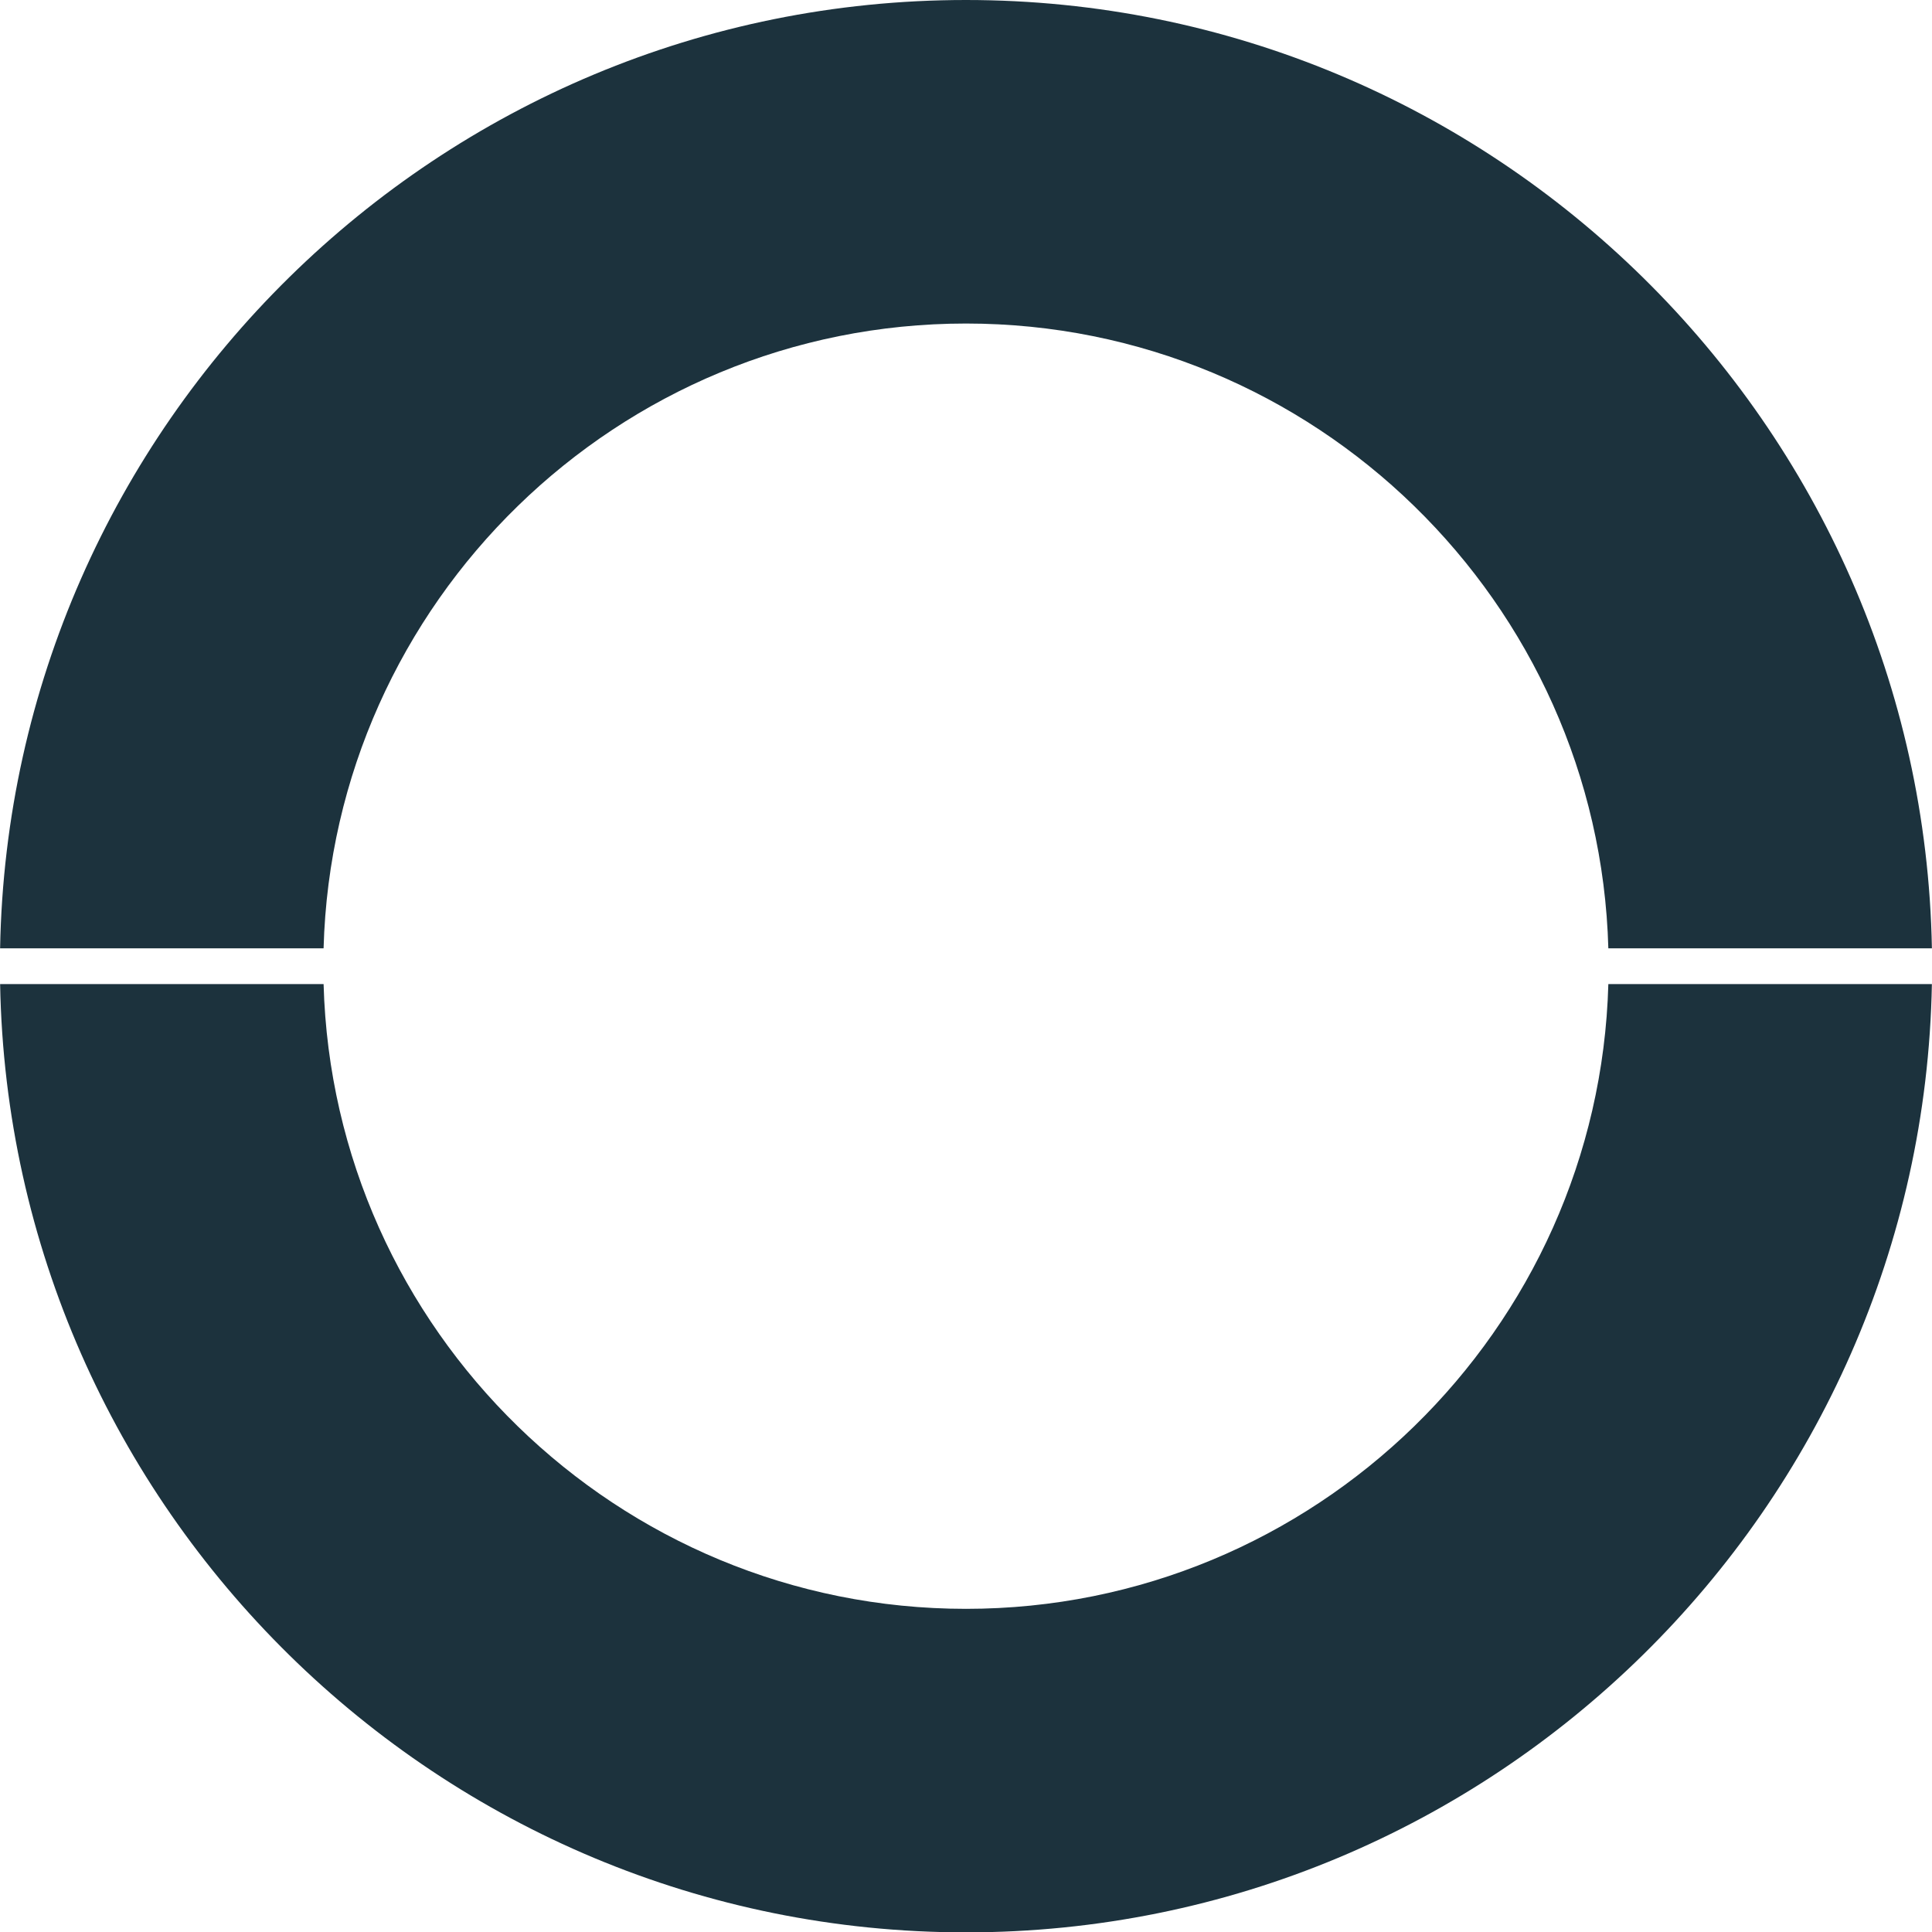 <svg version="1.1" id="图层_1" x="0px" y="0px" width="270.174px" height="270.227px" viewBox="0 0 270.174 270.227" enable-background="new 0 0 270.174 270.227" xml:space="preserve" xmlns="http://www.w3.org/2000/svg" xmlns:xlink="http://www.w3.org/1999/xlink" xmlns:xml="http://www.w3.org/XML/1998/namespace">
  <path fill="#1C323D" d="M45.25,132.613H0.014C1.354,59.261,61.421,0,135.086,0S268.821,59.261,270.16,132.613h-45.247
	c-1.33-48.403-41.108-87.37-89.827-87.37S46.579,84.21,45.25,132.613z M135.086,224.983c-48.718,0-88.507-38.967-89.835-87.37H0.016
	c1.338,73.352,61.406,132.613,135.07,132.613s133.734-59.262,135.072-132.613h-45.245
	C223.583,186.016,183.803,224.983,135.086,224.983z" class="color c1"/>
</svg>